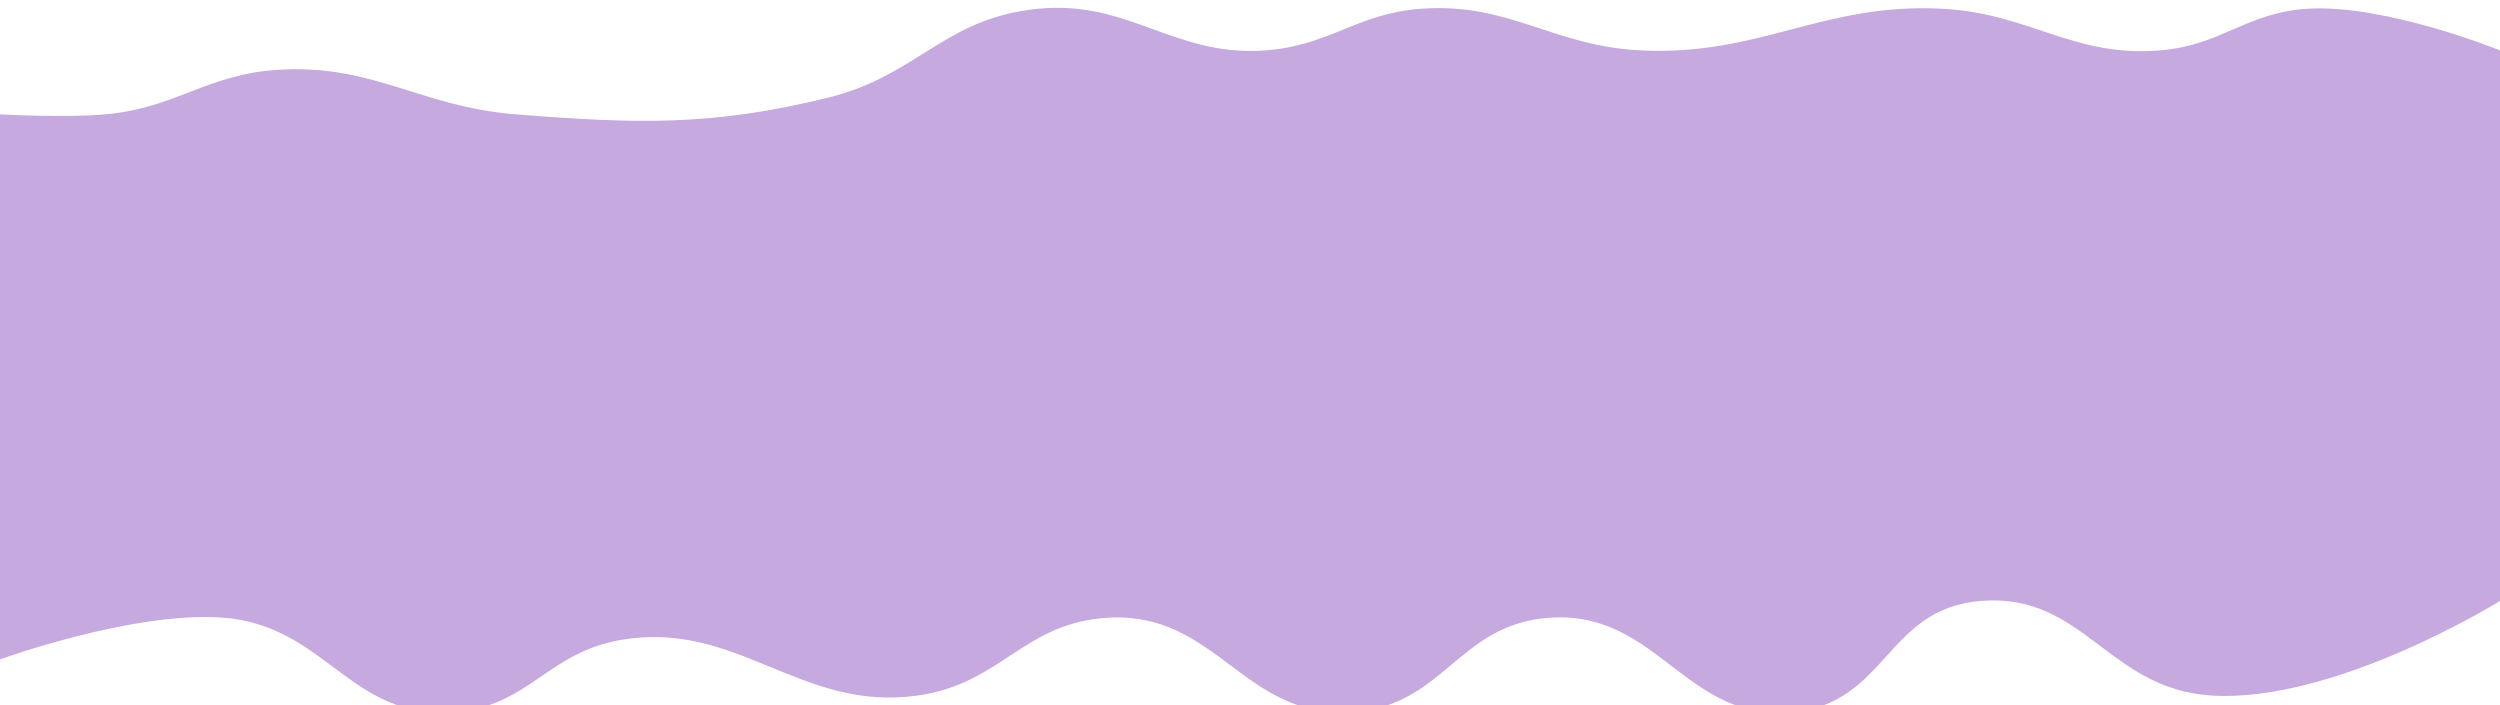 <svg width="1280" height="361" viewBox="0 0 1280 361" fill="none" xmlns="http://www.w3.org/2000/svg">
<g filter="url(#filter0_i_274_45)">
<path d="M0 333.586V54.544C0 54.544 33.082 56.447 54 54.544C90.273 51.244 105.588 34.163 142 31.765C191.046 28.535 215.047 50.666 264 54.544C326.275 59.479 364.793 60.603 424 46.002C470.325 34.578 483.396 5.011 532 0.444C578.389 -3.915 601.47 25.314 648 21.8C681.18 19.294 694.791 2.746 728 0.444C773.068 -2.679 794.828 19.567 840 21.8C901.124 24.82 932.876 -2.576 994 0.444C1039.17 2.677 1061.01 25.474 1106 21.8C1137.7 19.21 1150.19 2.235 1182 0.444C1221.9 -1.801 1280 21.8 1280 21.8V303.689C1280 303.689 1195.34 356.258 1132 352.094C1079.04 348.612 1066.83 299.309 1014 303.689C965.526 307.707 966.333 355.835 918 360.636C863.301 366.069 849.022 308.838 794 312.231C746.305 315.171 739.695 357.695 692 360.636C636.978 364.028 623.087 309.421 568 312.231C524.034 314.474 513.219 345.924 470 352.094C409.817 360.685 377.677 313.398 318 323.62C279.842 330.156 271.054 357.866 232 360.636C179.076 364.39 166.903 316.128 114 312.231C68.209 308.858 0 333.586 0 333.586Z" fill="#C5A9DF"/>
</g>
<defs>
<filter id="filter0_i_274_45" x="0" y="0" width="1280" height="365" filterUnits="userSpaceOnUse" color-interpolation-filters="sRGB">
<feFlood flood-opacity="0" result="BackgroundImageFix"/>
<feBlend mode="normal" in="SourceGraphic" in2="BackgroundImageFix" result="shape"/>
<feColorMatrix in="SourceAlpha" type="matrix" values="0 0 0 0 0 0 0 0 0 0 0 0 0 0 0 0 0 0 127 0" result="hardAlpha"/>
<feOffset dy="4"/>
<feGaussianBlur stdDeviation="2"/>
<feComposite in2="hardAlpha" operator="arithmetic" k2="-1" k3="1"/>
<feColorMatrix type="matrix" values="0 0 0 0 0 0 0 0 0 0 0 0 0 0 0 0 0 0 0.25 0"/>
<feBlend mode="normal" in2="shape" result="effect1_innerShadow_274_45"/>
</filter>
</defs>
</svg>
